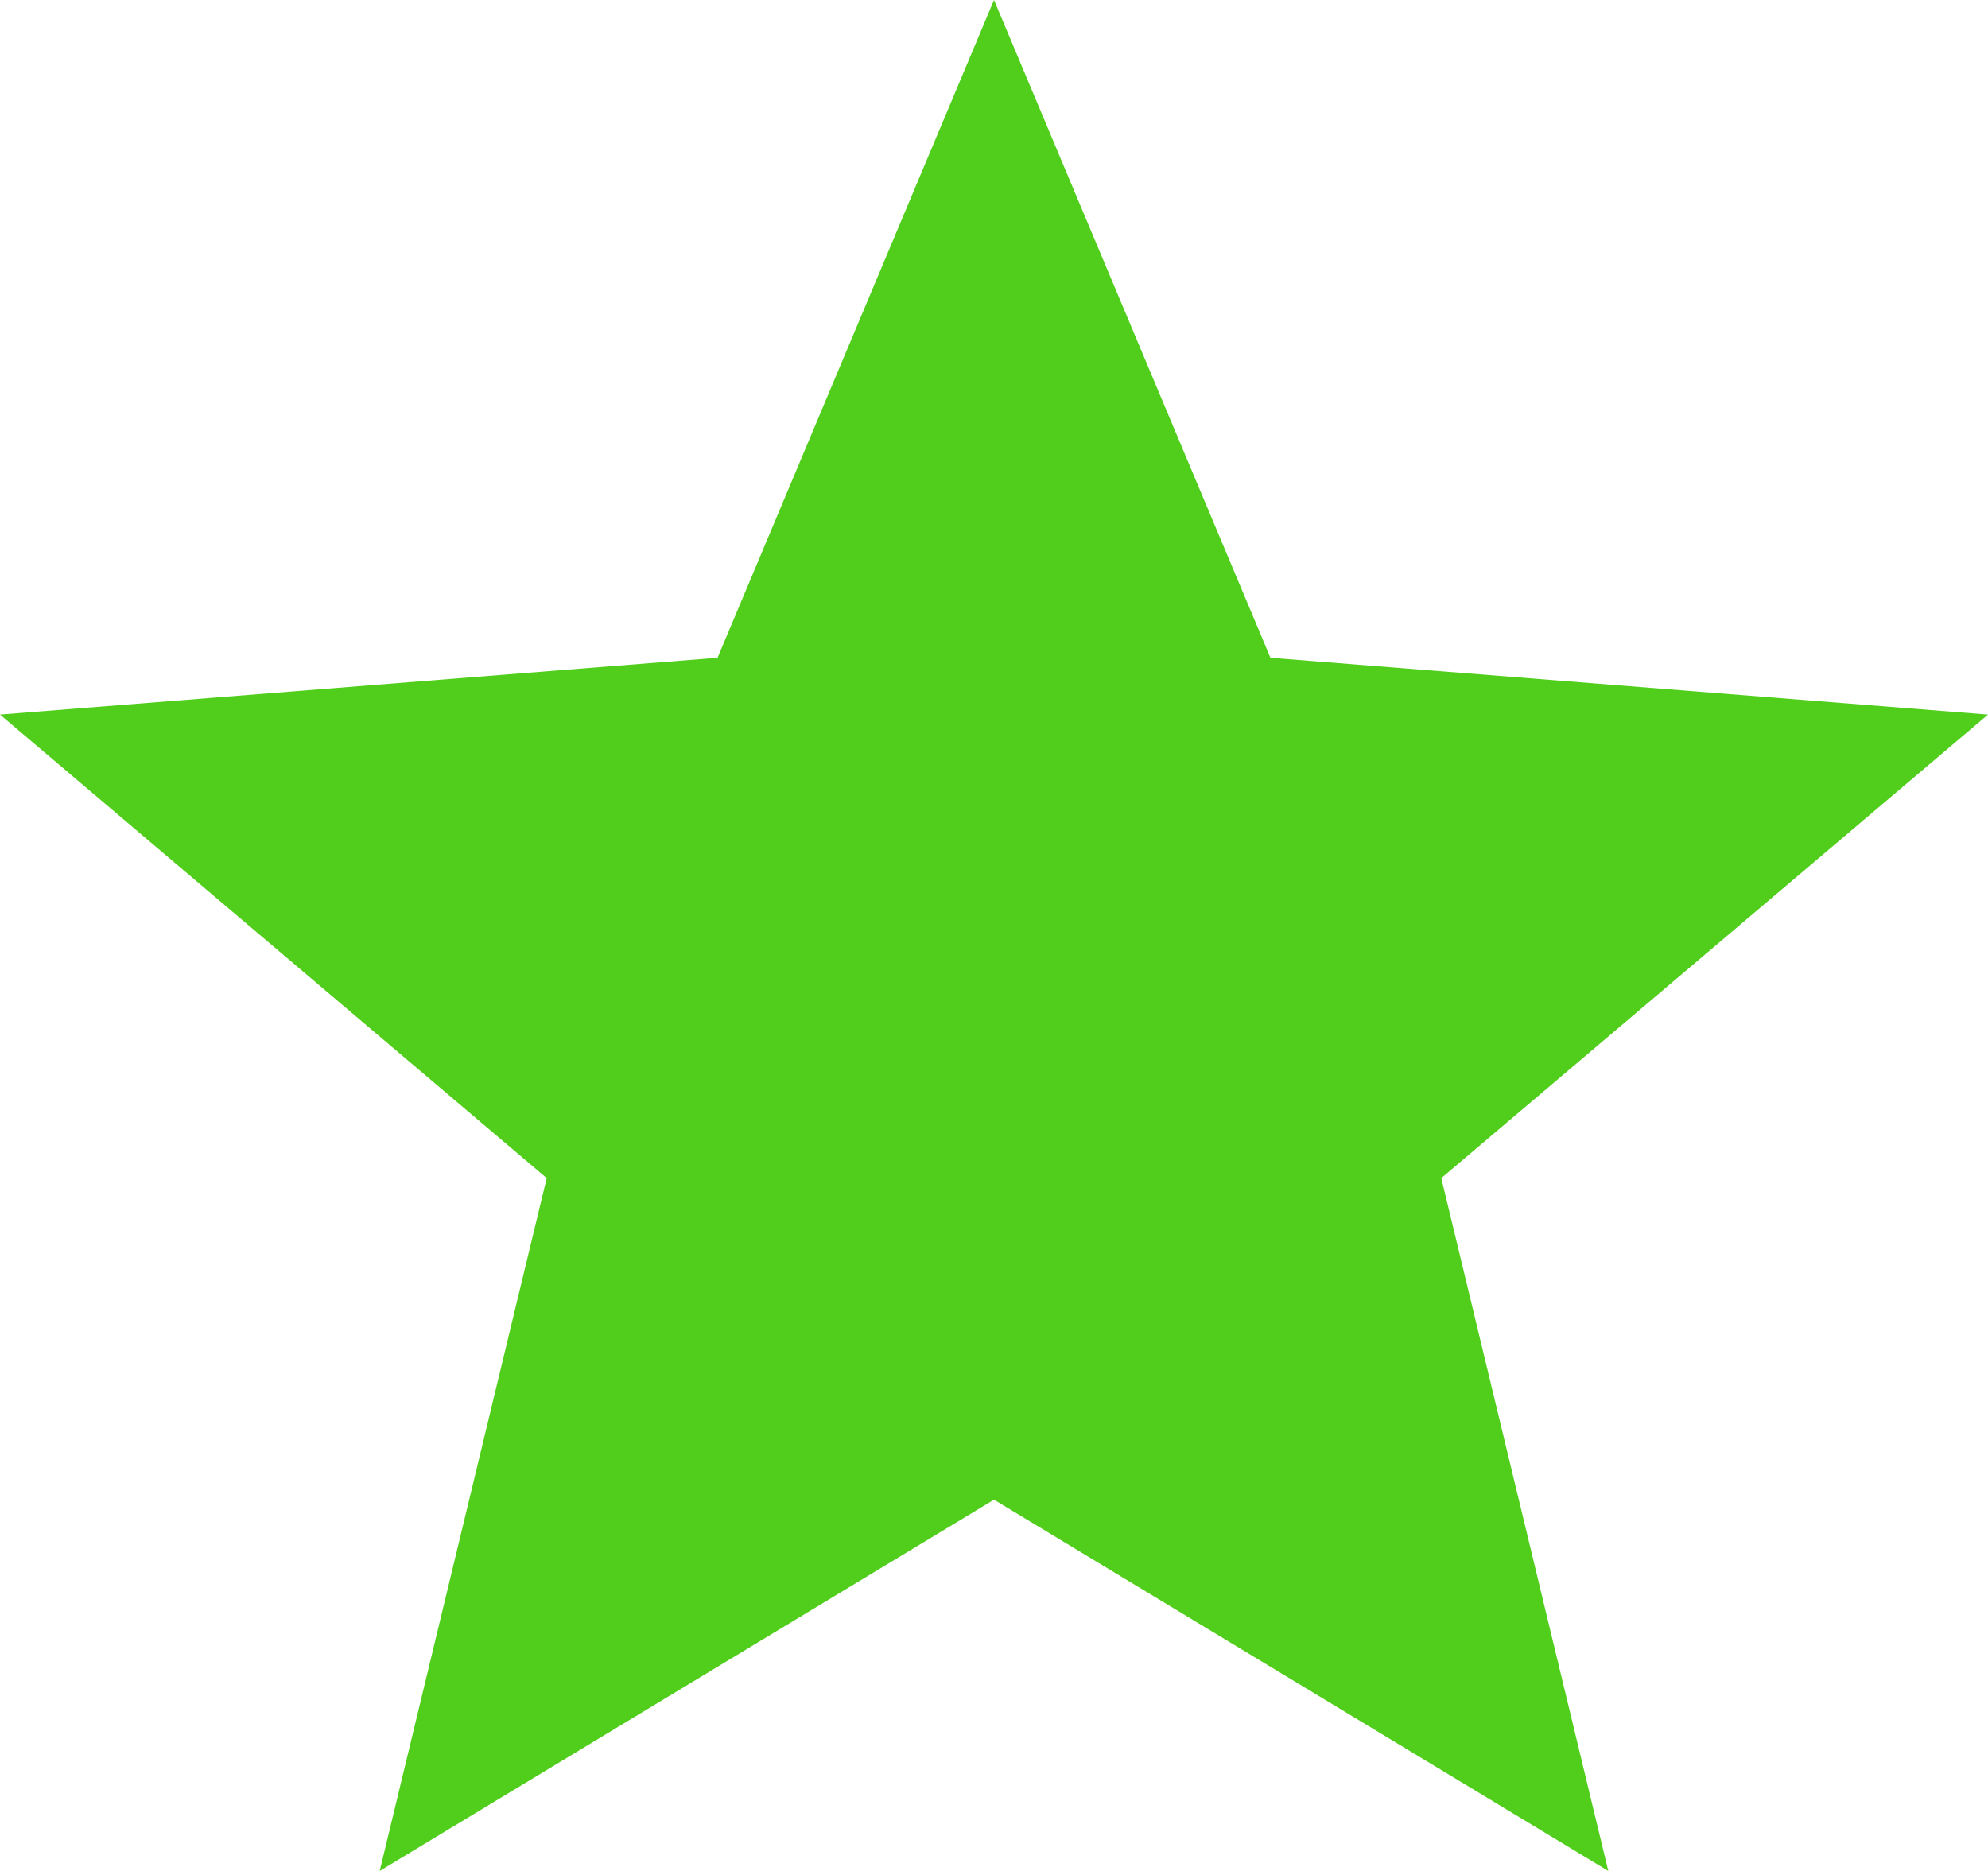 <svg width="17" height="16" viewBox="0 0 17 16" fill="none" xmlns="http://www.w3.org/2000/svg">
<path d="M8.5 0L10.864 5.625L17 6.111L12.325 10.075L13.753 16L8.5 12.825L3.247 16L4.675 10.075L0 6.111L6.136 5.625L8.5 0Z" fill="#50CE1B"/>
</svg>
